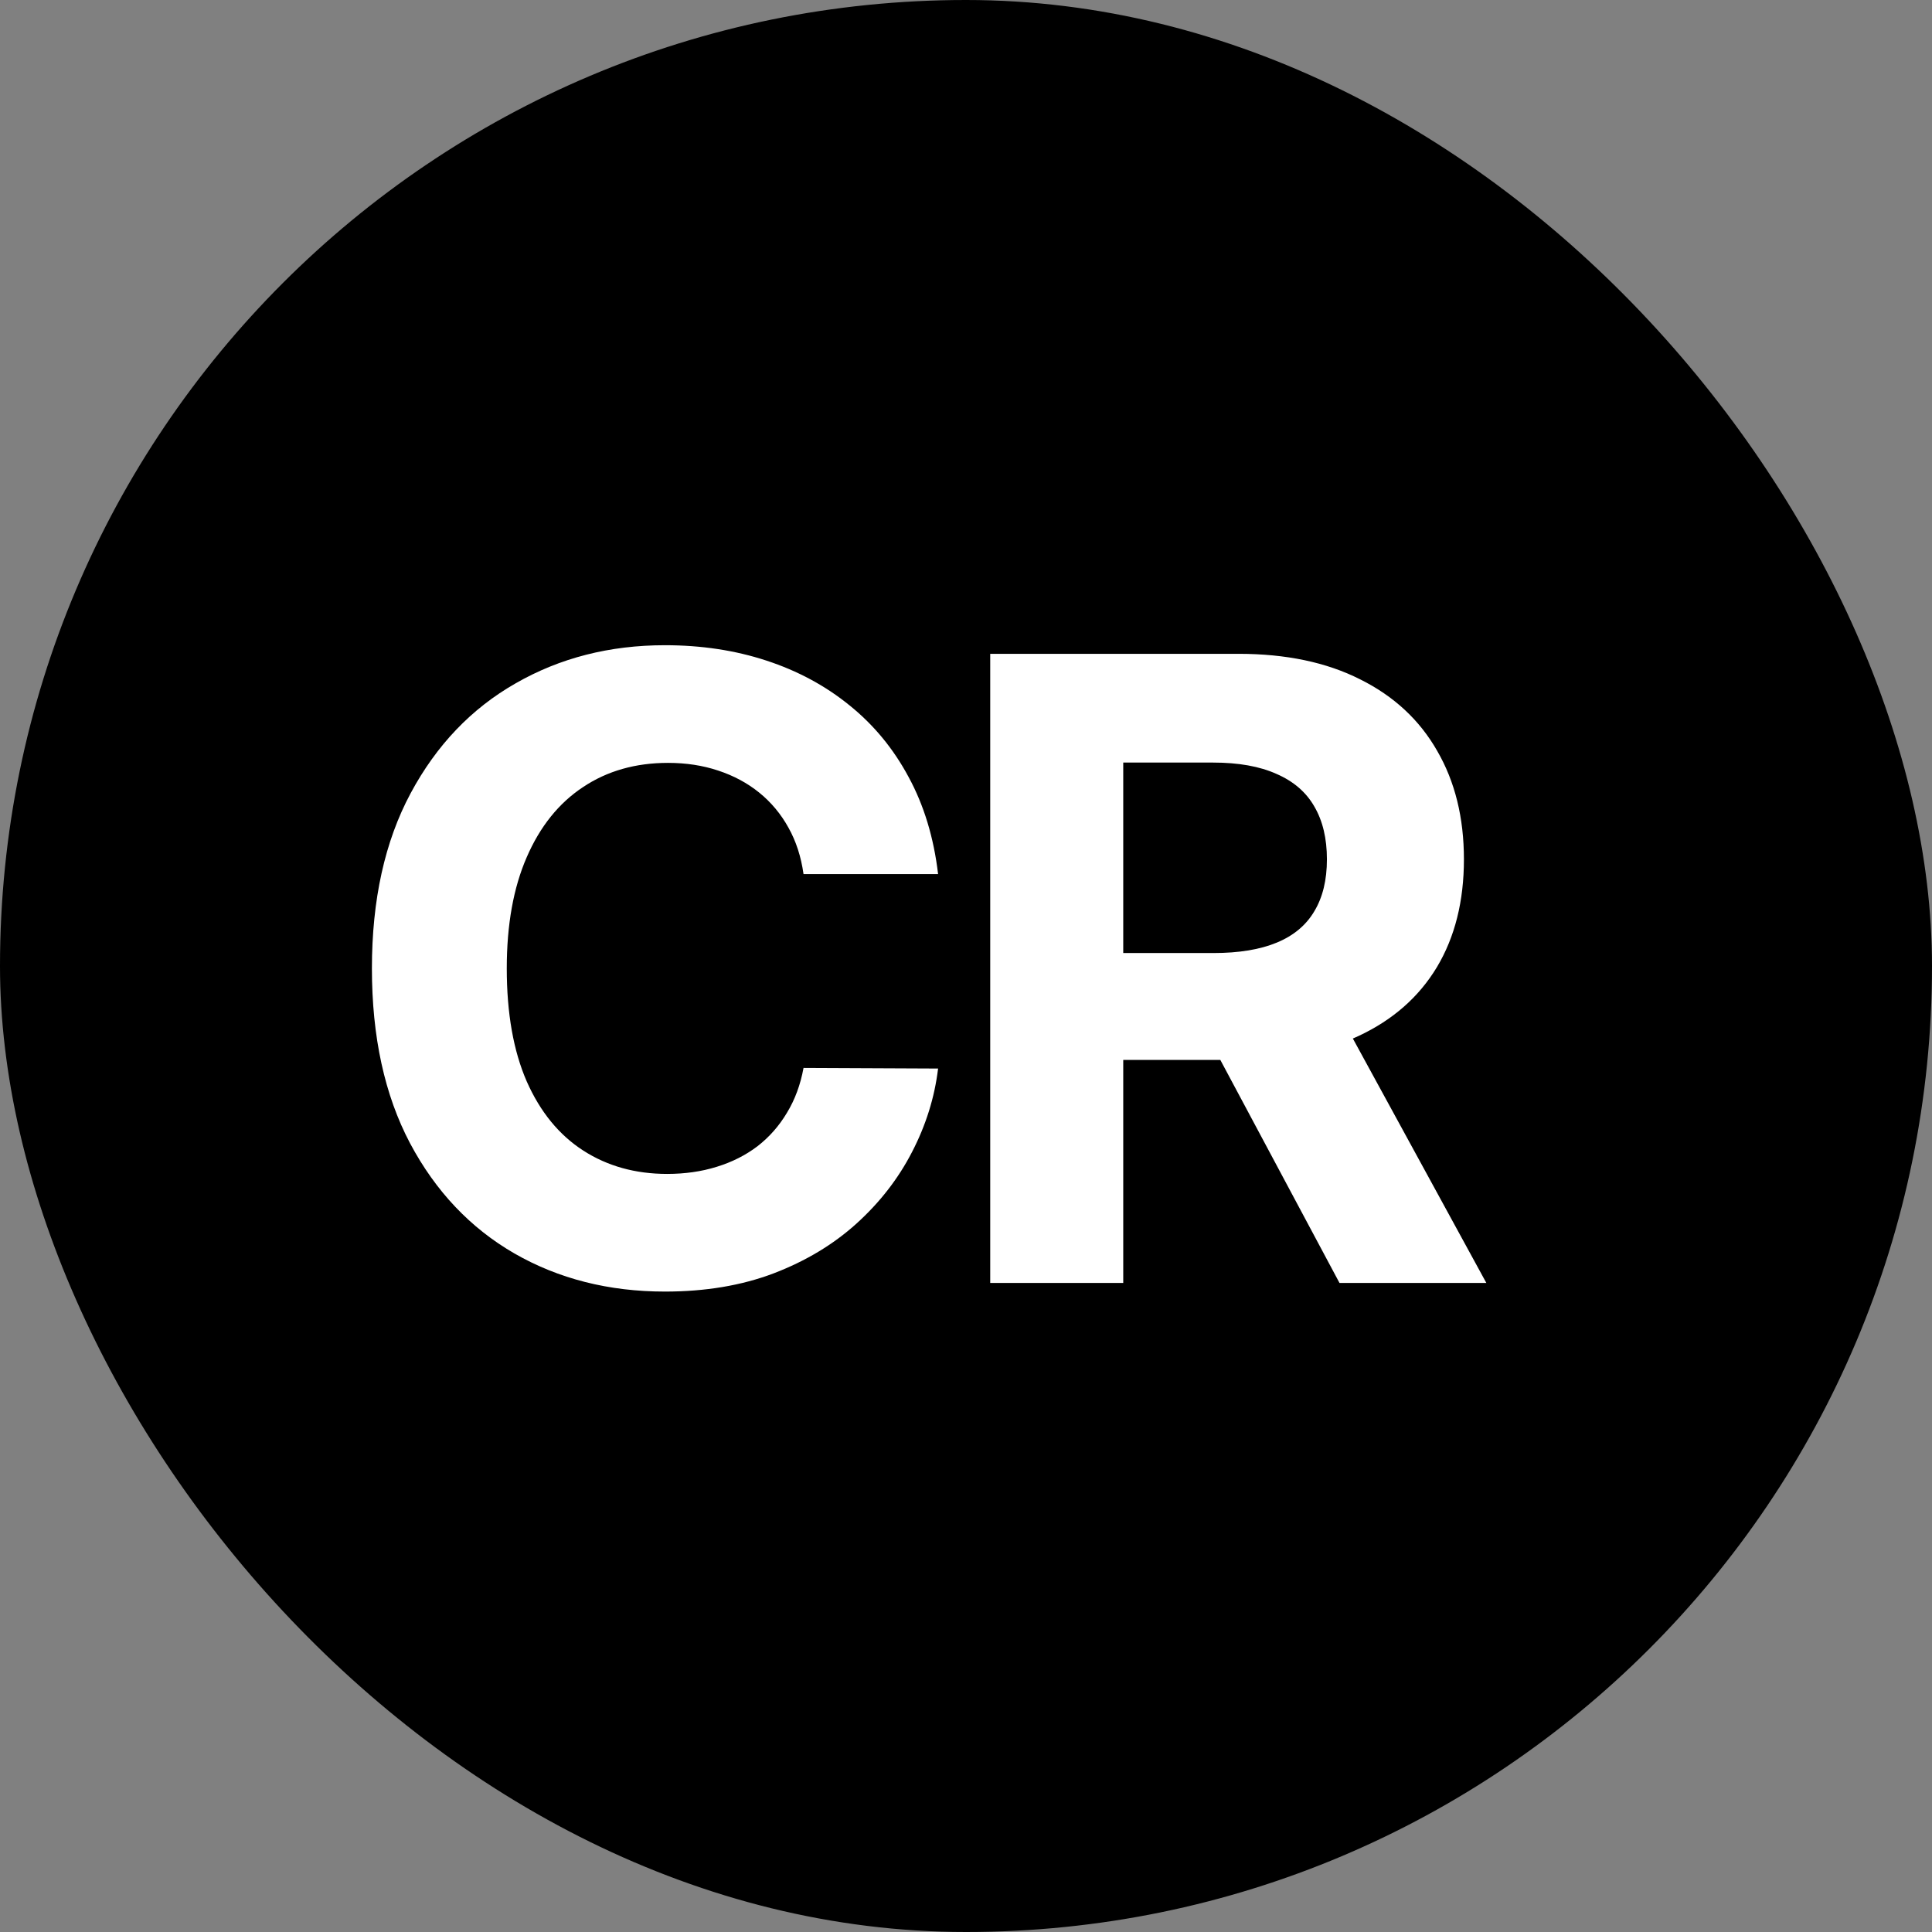 <svg width="512" height="512" viewBox="0 0 512 512" fill="none" xmlns="http://www.w3.org/2000/svg">
<rect x="0" y="0" width="512" height="512" fill="#808080" stroke="none"/>
<rect width="512" height="512" rx="256" fill="black"/>
<path d="M248.603 231.641H212.944C212.293 227.027 210.963 222.93 208.955 219.348C206.947 215.711 204.369 212.617 201.221 210.067C198.073 207.516 194.437 205.562 190.312 204.205C186.241 202.848 181.818 202.17 177.042 202.17C168.412 202.17 160.895 204.313 154.49 208.601C148.086 212.835 143.12 219.022 139.592 227.163C136.064 235.25 134.3 245.074 134.3 256.634C134.3 268.52 136.064 278.507 139.592 286.594C143.174 294.681 148.167 300.787 154.572 304.911C160.976 309.036 168.385 311.099 176.797 311.099C181.519 311.099 185.888 310.475 189.905 309.226C193.975 307.978 197.585 306.16 200.732 303.772C203.88 301.329 206.486 298.371 208.548 294.898C210.665 291.424 212.13 287.462 212.944 283.012L248.603 283.174C247.68 290.827 245.373 298.209 241.683 305.319C238.046 312.374 233.134 318.697 226.947 324.288C220.814 329.824 213.487 334.22 204.966 337.476C196.499 340.678 186.92 342.28 176.227 342.28C161.356 342.28 148.059 338.915 136.336 332.184C124.667 325.454 115.44 315.712 108.656 302.958C101.926 290.203 98.561 274.762 98.561 256.634C98.561 238.452 101.98 222.984 108.818 210.229C115.657 197.475 124.938 187.76 136.661 181.084C148.385 174.354 161.573 170.989 176.227 170.989C185.888 170.989 194.844 172.346 203.093 175.059C211.397 177.773 218.752 181.735 225.156 186.946C231.56 192.102 236.771 198.425 240.787 205.915C244.858 213.404 247.463 221.98 248.603 231.641ZM262.418 340V173.268H328.199C340.791 173.268 351.537 175.521 360.438 180.026C369.393 184.476 376.205 190.799 380.873 198.995C385.594 207.136 387.955 216.715 387.955 227.733C387.955 238.805 385.567 248.33 380.791 256.309C376.015 264.233 369.095 270.311 360.031 274.545C351.022 278.778 340.112 280.895 327.304 280.895H283.26V252.564H321.605C328.335 252.564 333.925 251.641 338.376 249.796C342.826 247.95 346.137 245.182 348.308 241.492C350.533 237.801 351.646 233.215 351.646 227.733C351.646 222.197 350.533 217.529 348.308 213.73C346.137 209.931 342.799 207.054 338.294 205.1C333.844 203.092 328.226 202.088 321.442 202.088H297.67V340H262.418ZM352.46 264.124L393.898 340H354.984L314.44 264.124H352.46Z" fill="white"/>
</svg>
